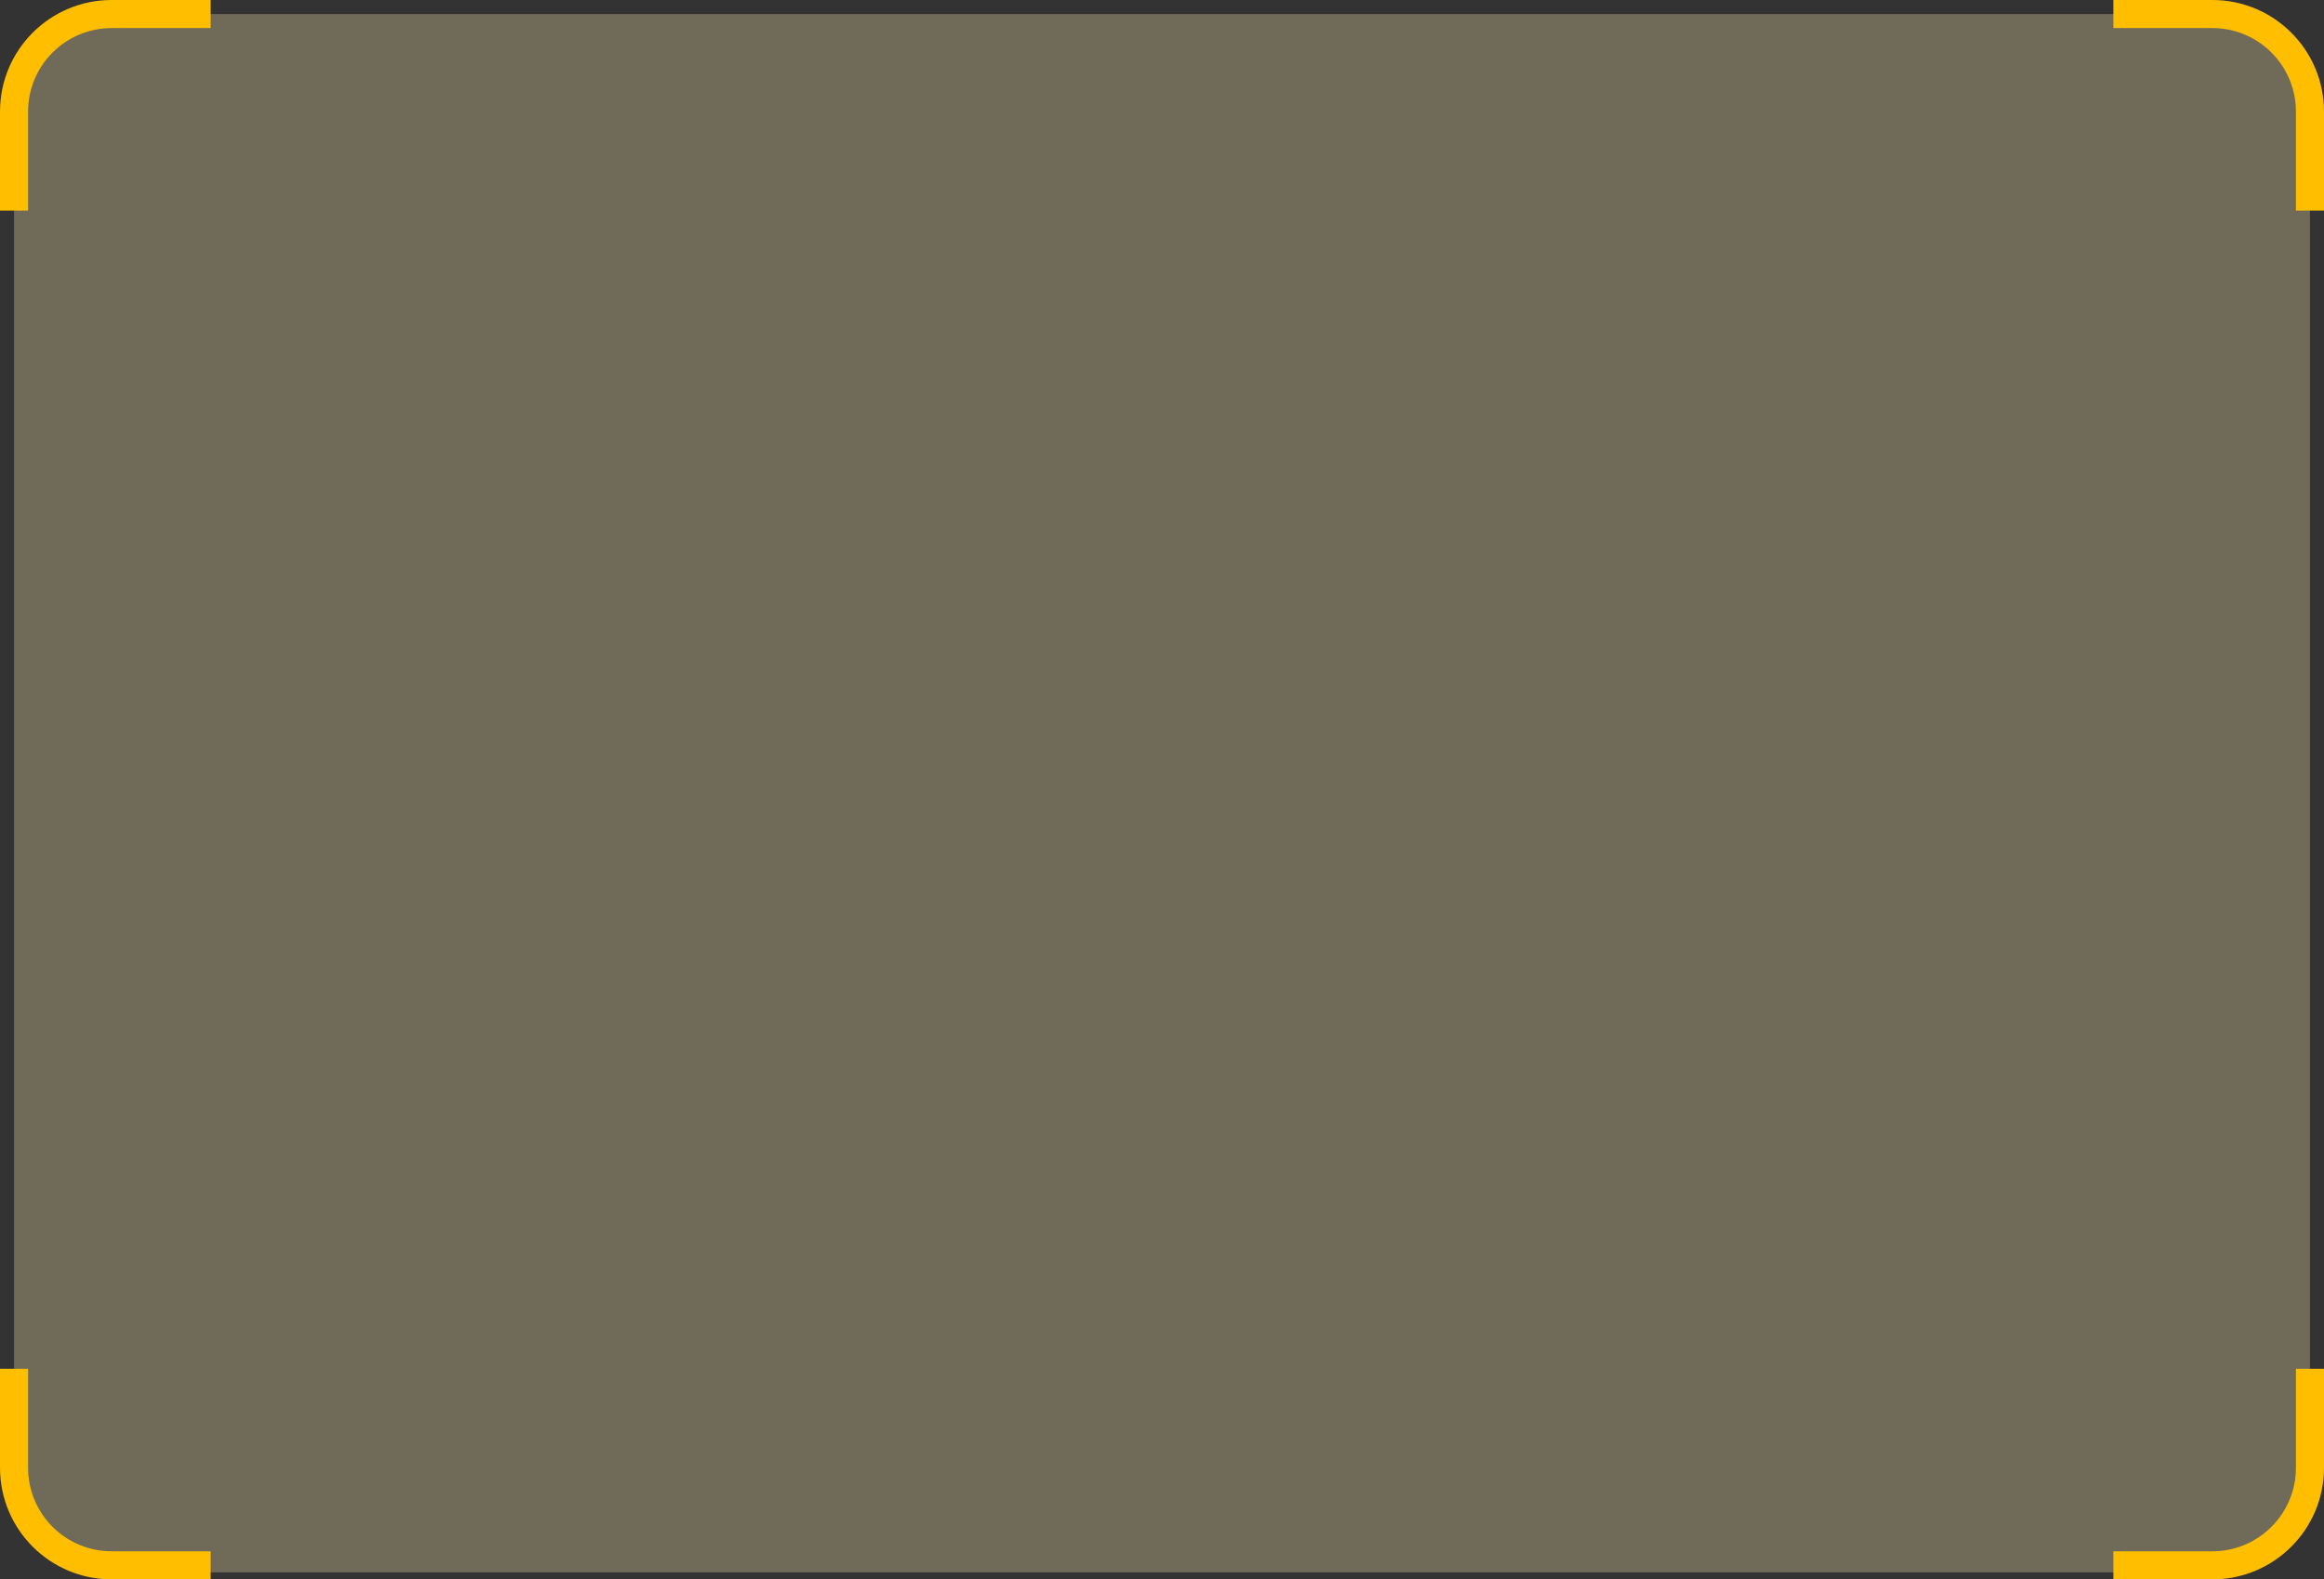 <svg width="331" height="225" viewBox="0 0 331 225" fill="none" xmlns="http://www.w3.org/2000/svg">
<rect x="0" y="0" width="331" height="225" fill="#333333" stroke="none"/>
<rect opacity="0.3" x="2" y="2" width="327" height="222" rx="14" fill="#FFEBB0"/>
<path d="M2 28V15.9V15.9C2 8.223 8.223 2 15.9 2H28" stroke="#FFBE00" stroke-width="4" stroke-linecap="square"/>
<path d="M329 28V15.9V15.9C329 8.223 322.777 2 315.1 2H303" stroke="#FFBE00" stroke-width="4" stroke-linecap="square"/>
<path d="M2 197V209.1V209.1C2 216.777 8.223 223 15.9 223H28" stroke="#FFBE00" stroke-width="4" stroke-linecap="square"/>
<path d="M329 197V209.1V209.1C329 216.777 322.777 223 315.1 223H303" stroke="#FFBE00" stroke-width="4" stroke-linecap="square"/>
</svg>
